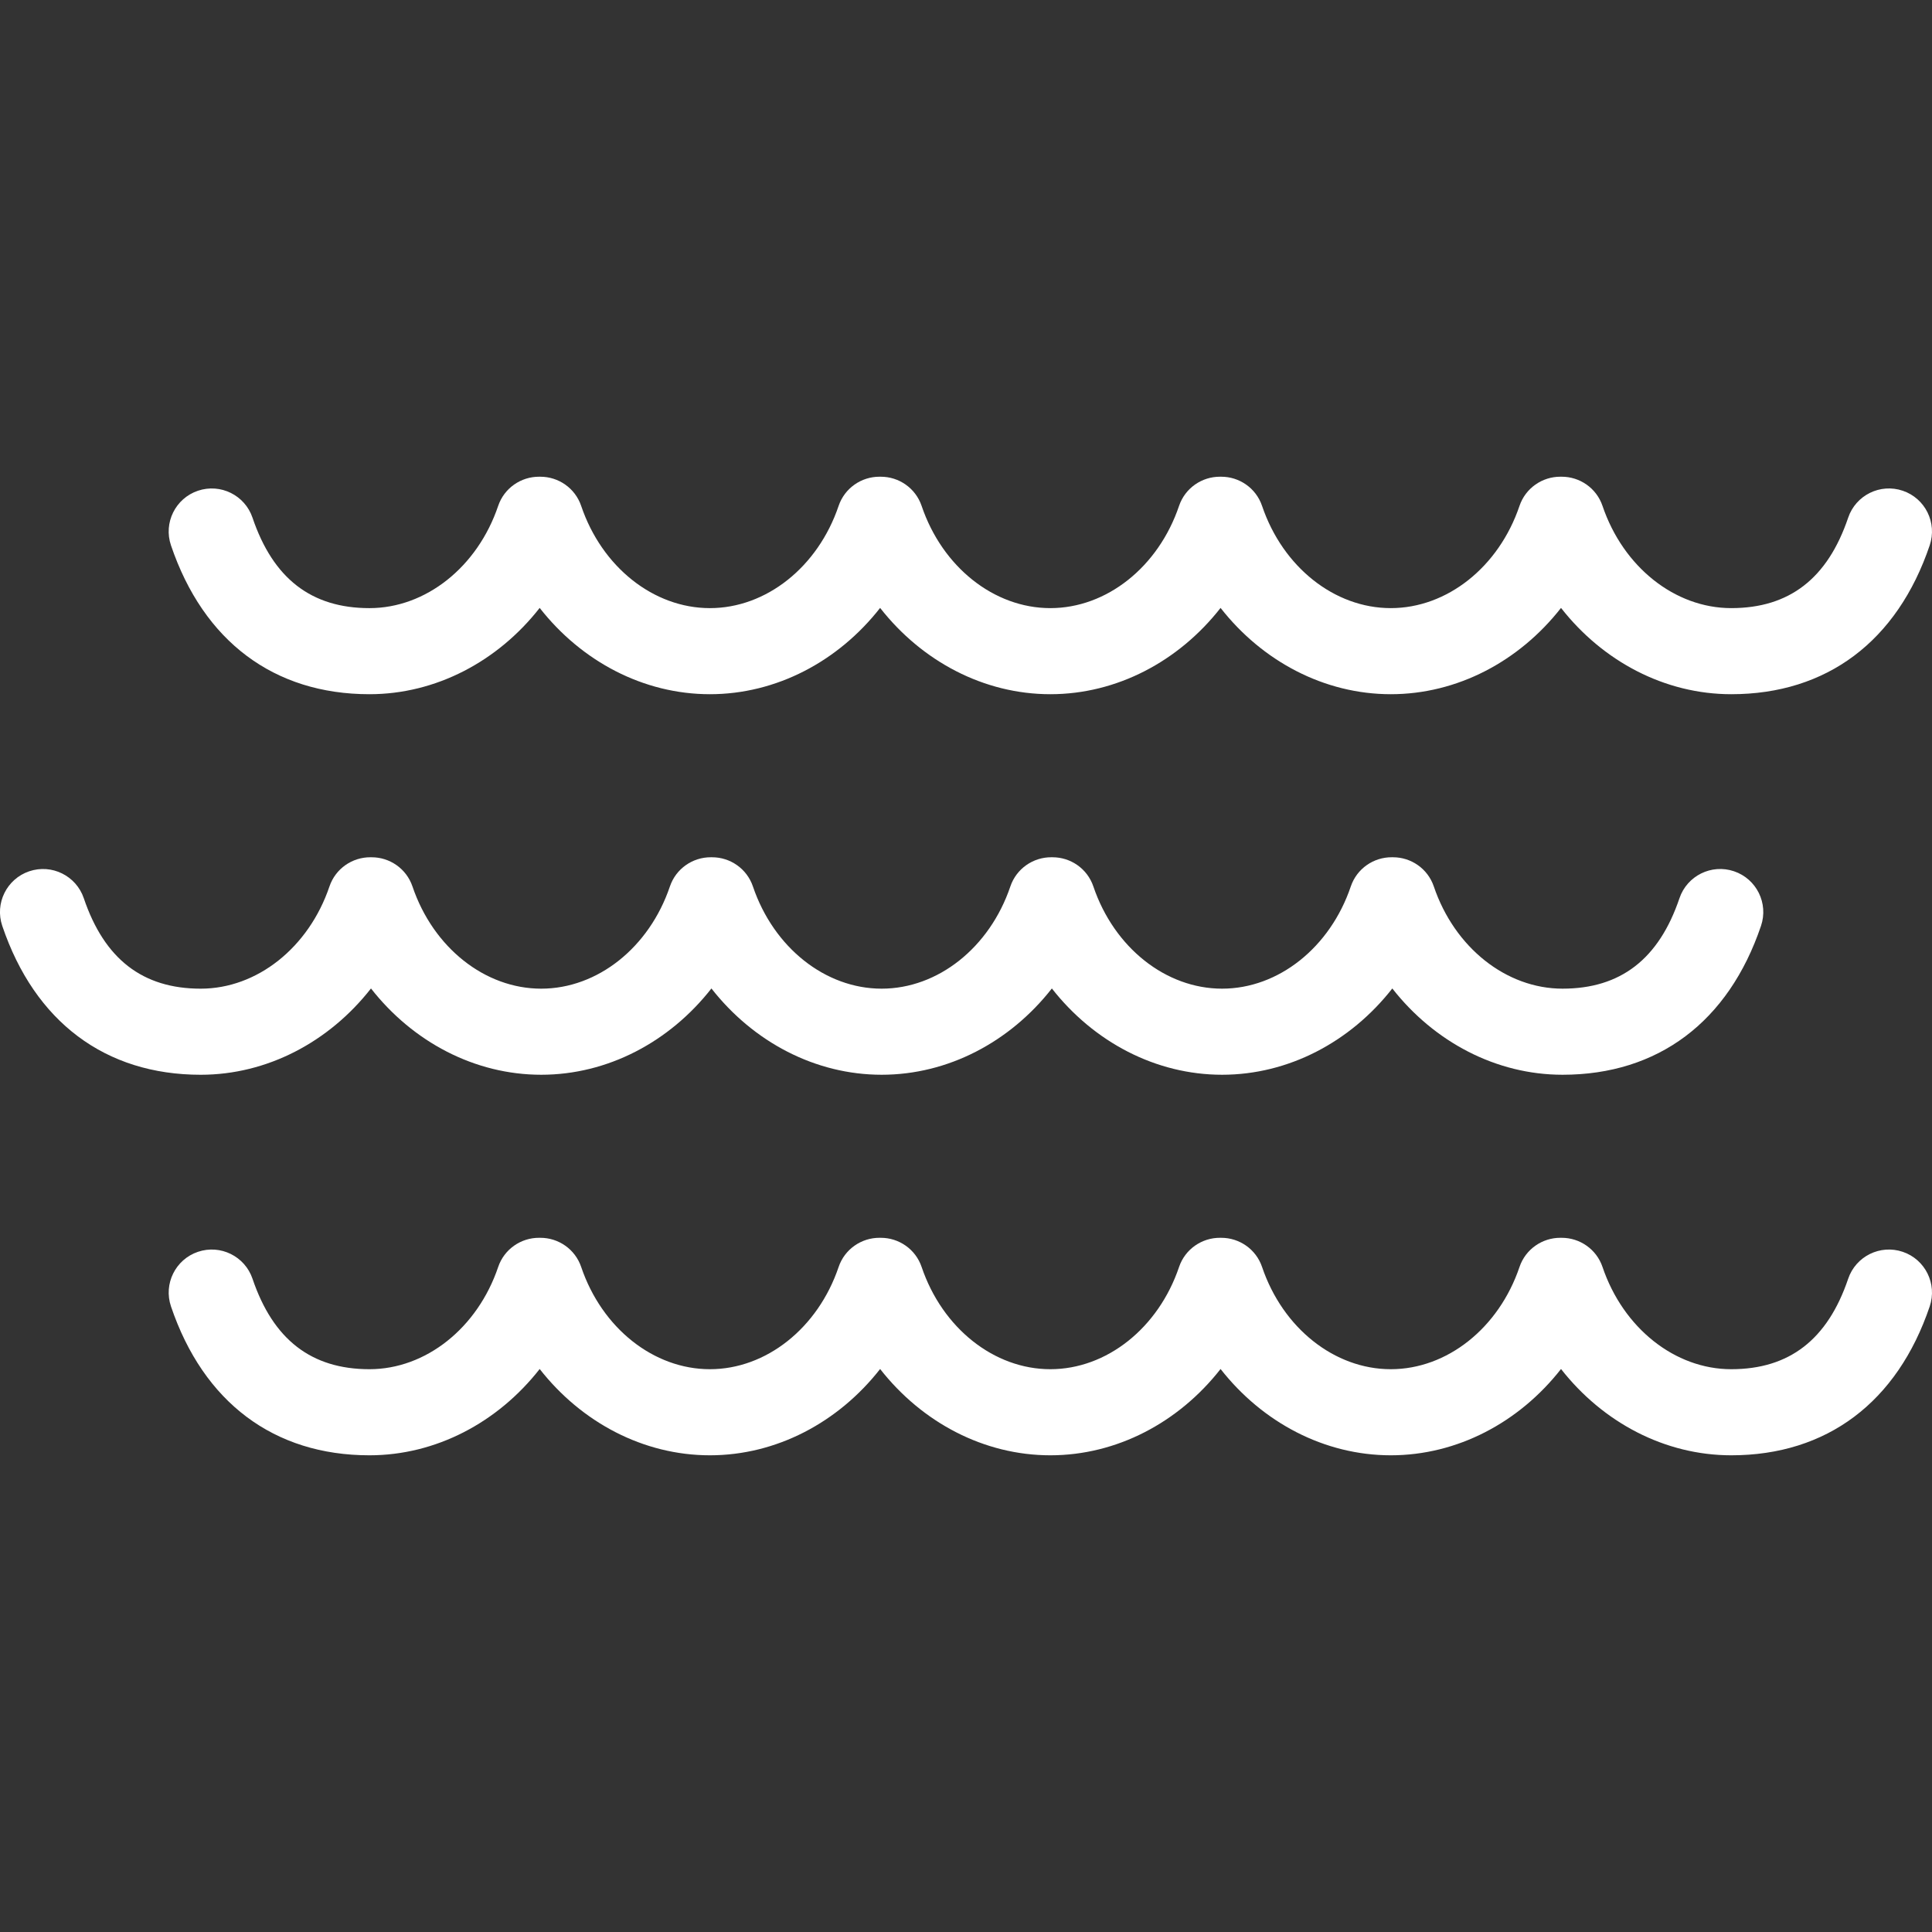 <?xml version="1.0" encoding="iso-8859-1"?>
<!-- Generator: Adobe Illustrator 17.1.0, SVG Export Plug-In . SVG Version: 6.00 Build 0)  -->
<!DOCTYPE svg PUBLIC "-//W3C//DTD SVG 1.1//EN" "http://www.w3.org/Graphics/SVG/1.1/DTD/svg11.dtd">
<svg version="1.1" id="Capa_1" xmlns="http://www.w3.org/2000/svg" xmlns:xlink="http://www.w3.org/1999/xlink" x="0px" y="0px"
	 viewBox="0 0 448.823 448.823" style="enable-background:new 0 0 448.823 448.823;" xml:space="preserve">
<rect x="0" y="0" width="448.823" height="448.823" fill="#333333" stroke="none"/>
<g fill="white">
	<path d="M85.828,161.272c15.419,0,29.806-7.609,39.544-20.047c9.738,12.438,24.125,20.047,39.544,20.047
		c15.419,0,29.806-7.609,39.545-20.047c9.739,12.438,24.126,20.047,39.545,20.047s29.806-7.609,39.544-20.047
		c9.739,12.438,24.126,20.047,39.545,20.047c15.419,0,29.806-7.609,39.544-20.047c9.739,12.438,24.125,20.047,39.544,20.047
		c22.181,0,38.556-12.284,46.108-34.59c1.771-5.231-1.034-10.908-6.265-12.679c-5.231-1.774-10.908,1.034-12.679,6.265
		c-4.786,14.133-13.671,21.004-27.165,21.004c-13.076,0-25.091-9.54-29.899-23.738c-1.413-4.174-5.314-6.795-9.49-6.787
		c-0.057-0.002-0.114-0.003-0.171-0.004c-0.038,0.001-0.075,0.002-0.112,0.003c-4.186-0.02-8.102,2.605-9.519,6.789
		c-4.808,14.198-16.823,23.738-29.898,23.738c-13.076,0-25.091-9.54-29.899-23.738c-1.413-4.175-5.314-6.796-9.49-6.787
		c-0.057-0.002-0.114-0.003-0.17-0.004c-0.037,0.001-0.074,0.002-0.112,0.003c-4.187-0.021-8.103,2.605-9.519,6.789
		c-4.808,14.198-16.823,23.738-29.898,23.738c-13.076,0-25.091-9.54-29.899-23.738c-1.414-4.174-5.314-6.796-9.49-6.787
		c-0.057-0.002-0.114-0.003-0.17-0.004c-0.037,0.001-0.074,0.002-0.112,0.003c-4.187-0.021-8.103,2.605-9.519,6.789
		c-4.808,14.198-16.823,23.738-29.899,23.738c-13.076,0-25.091-9.54-29.898-23.738c-1.413-4.174-5.314-6.795-9.49-6.787
		c-0.057-0.002-0.114-0.003-0.17-0.004c-0.037,0.001-0.074,0.002-0.112,0.003c-4.187-0.021-8.102,2.605-9.519,6.789
		c-4.808,14.198-16.823,23.738-29.899,23.738c-13.494,0-22.379-6.871-27.165-21.004c-1.771-5.23-7.447-8.038-12.679-6.265
		c-5.231,1.771-8.036,7.447-6.265,12.679C47.272,148.988,63.647,161.272,85.828,161.272z"/>
	<path d="M86.183,229.629c9.739,12.438,24.125,20.047,39.544,20.047s29.806-7.609,39.544-20.047
		c9.739,12.438,24.125,20.047,39.544,20.047s29.806-7.609,39.544-20.047c9.739,12.438,24.125,20.047,39.544,20.047
		s29.806-7.609,39.544-20.047c9.739,12.438,24.125,20.047,39.544,20.047c22.181,0,38.556-12.285,46.108-34.59
		c1.771-5.231-1.034-10.908-6.265-12.679c-5.232-1.774-10.908,1.034-12.679,6.265c-4.786,14.134-13.671,21.004-27.165,21.004
		c-13.076,0-25.091-9.54-29.899-23.738c-1.414-4.174-5.315-6.795-9.491-6.787c-0.057-0.002-0.114-0.003-0.17-0.004
		c-0.037,0.001-0.074,0.002-0.111,0.003c-4.188-0.021-8.102,2.605-9.519,6.789c-4.808,14.199-16.823,23.738-29.899,23.738
		s-25.091-9.54-29.899-23.738c-1.413-4.174-5.313-6.795-9.49-6.787c-0.057-0.002-0.114-0.003-0.17-0.004
		c-0.037,0.001-0.074,0.002-0.111,0.003c-4.187-0.021-8.103,2.605-9.519,6.789c-4.808,14.199-16.823,23.738-29.899,23.738
		s-25.091-9.54-29.899-23.738c-1.413-4.174-5.314-6.795-9.49-6.787c-0.057-0.002-0.114-0.003-0.171-0.004
		c-0.037,0.001-0.074,0.002-0.111,0.003c-4.187-0.021-8.102,2.605-9.519,6.789c-4.808,14.199-16.823,23.738-29.899,23.738
		s-25.091-9.54-29.899-23.738c-1.413-4.174-5.314-6.795-9.49-6.787c-0.057-0.002-0.114-0.003-0.171-0.004
		c-0.037,0.001-0.074,0.002-0.111,0.003c-4.187-0.021-8.102,2.605-9.519,6.789c-4.808,14.199-16.823,23.738-29.899,23.738
		c-13.494,0-22.379-6.871-27.165-21.004c-1.771-5.23-7.447-8.036-12.679-6.265c-5.231,1.771-8.036,7.447-6.265,12.679
		c7.552,22.306,23.927,34.59,46.108,34.59C62.058,249.676,76.445,242.067,86.183,229.629z"/>
	<path d="M442.027,290.811c-5.231-1.772-10.908,1.034-12.679,6.265c-4.786,14.133-13.671,21.004-27.165,21.004
		c-13.076,0-25.091-9.54-29.899-23.738c-1.414-4.175-5.317-6.797-9.494-6.788c-0.055-0.002-0.109-0.003-0.163-0.004
		c-0.04,0.001-0.079,0.002-0.119,0.003c-4.186-0.019-8.099,2.606-9.515,6.789c-4.808,14.199-16.823,23.738-29.898,23.738
		c-13.076,0-25.091-9.54-29.899-23.738c-1.414-4.176-5.316-6.798-9.495-6.788c-0.054-0.002-0.108-0.003-0.162-0.004
		c-0.039,0.001-0.079,0.002-0.118,0.003c-4.186-0.02-8.1,2.606-9.516,6.789c-4.808,14.199-16.823,23.738-29.898,23.738
		c-13.076,0-25.091-9.54-29.899-23.738c-1.414-4.176-5.317-6.798-9.495-6.788c-0.054-0.002-0.108-0.003-0.162-0.004
		c-0.039,0.001-0.079,0.002-0.118,0.003c-4.187-0.02-8.1,2.606-9.516,6.789c-4.808,14.199-16.823,23.738-29.899,23.738
		c-13.076,0-25.091-9.54-29.898-23.738c-1.414-4.176-5.317-6.798-9.495-6.788c-0.054-0.002-0.108-0.003-0.163-0.004
		c-0.039,0.001-0.079,0.002-0.118,0.003c-4.187-0.02-8.1,2.606-9.516,6.789c-4.808,14.199-16.823,23.738-29.899,23.738
		c-13.494,0-22.379-6.871-27.165-21.004c-1.771-5.23-7.447-8.036-12.679-6.265c-5.231,1.771-8.036,7.447-6.265,12.679
		c7.552,22.306,23.927,34.59,46.108,34.59c15.419,0,29.806-7.609,39.545-20.048c9.738,12.439,24.125,20.048,39.544,20.048
		s29.806-7.609,39.545-20.048c9.739,12.439,24.126,20.048,39.545,20.048s29.806-7.609,39.544-20.048
		c9.739,12.439,24.126,20.048,39.545,20.048s29.806-7.609,39.544-20.048c9.739,12.439,24.126,20.048,39.545,20.048
		c22.181,0,38.556-12.284,46.108-34.59C450.063,298.258,447.258,292.582,442.027,290.811z"/>
</g>
<g>
</g>
<g>
</g>
<g>
</g>
<g>
</g>
<g>
</g>
<g>
</g>
<g>
</g>
<g>
</g>
<g>
</g>
<g>
</g>
<g>
</g>
<g>
</g>
<g>
</g>
<g>
</g>
<g>
</g>
</svg>
